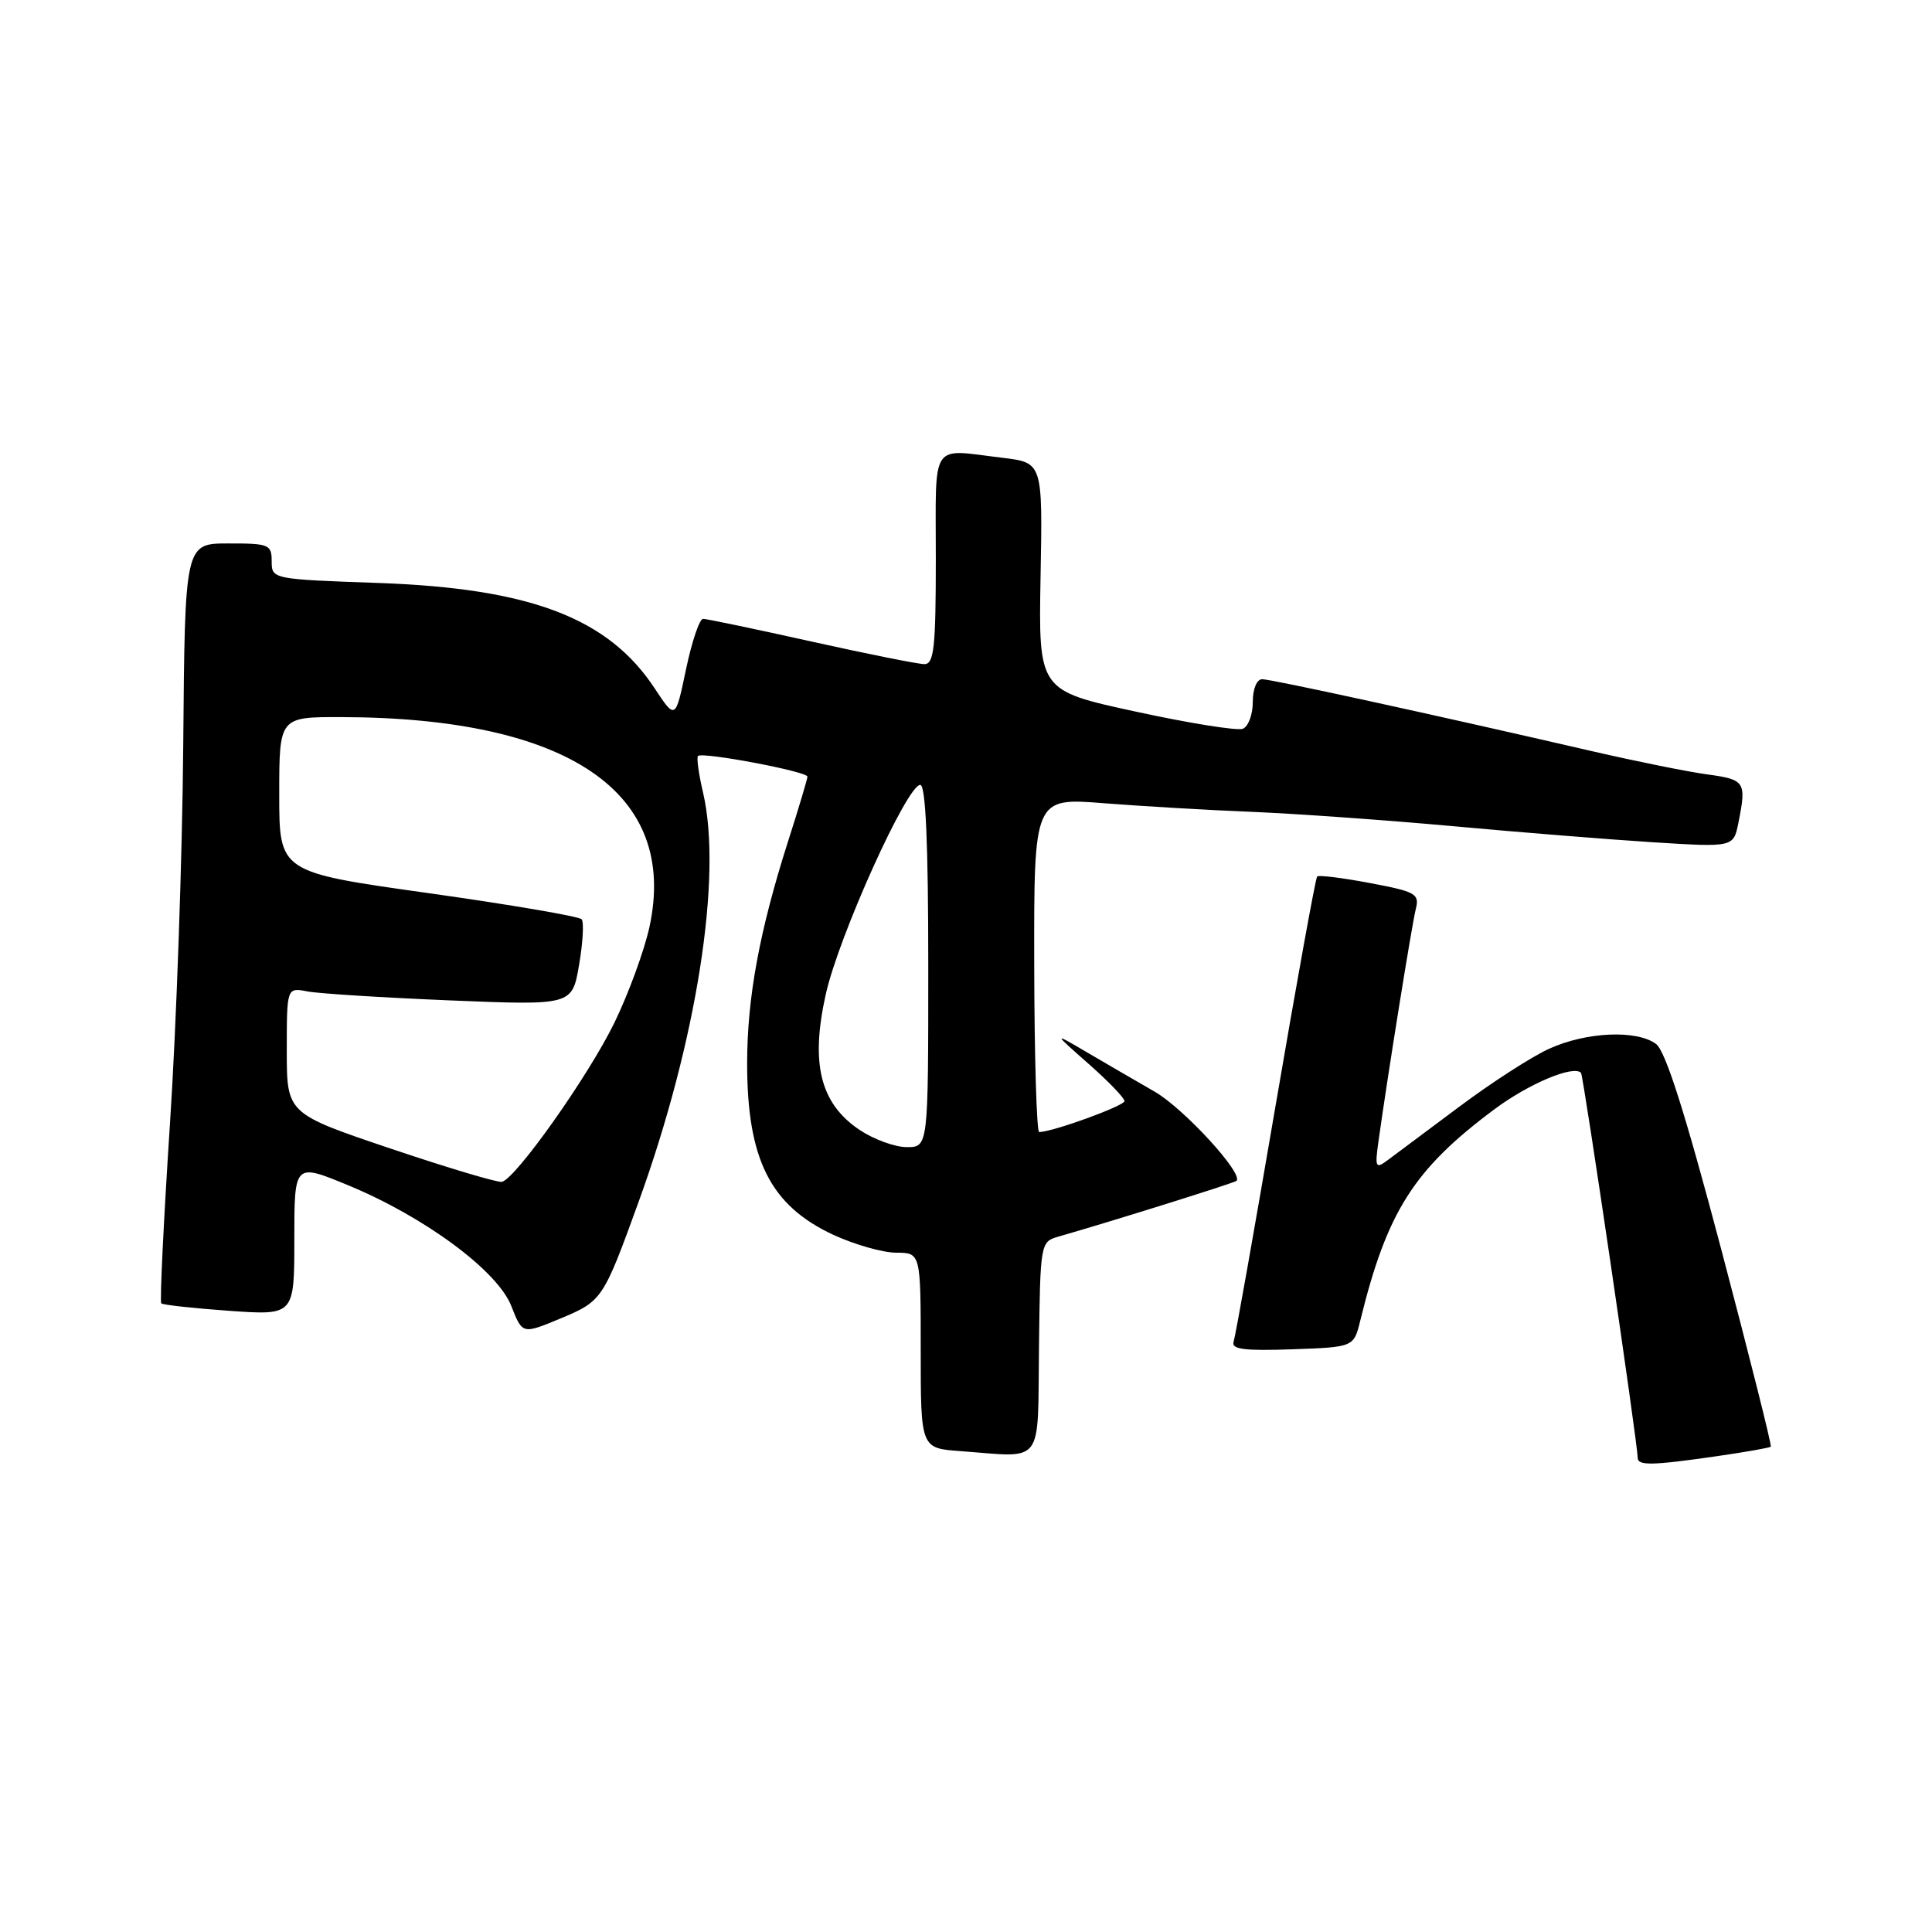 <?xml version="1.0" encoding="UTF-8" standalone="no"?>
<!DOCTYPE svg PUBLIC "-//W3C//DTD SVG 1.1//EN" "http://www.w3.org/Graphics/SVG/1.1/DTD/svg11.dtd" >
<svg xmlns="http://www.w3.org/2000/svg" xmlns:xlink="http://www.w3.org/1999/xlink" version="1.1" viewBox="0 0 256 256">
 <g >
 <path fill="currentColor"
d=" M 227.44 192.96 C 231.26 192.41 234.50 191.84 234.64 191.69 C 234.79 191.55 231.83 179.78 228.07 165.53 C 223.28 147.42 220.69 139.24 219.42 138.32 C 216.84 136.43 210.19 136.73 205.28 138.96 C 202.96 140.01 197.57 143.49 193.30 146.69 C 189.03 149.88 184.76 153.07 183.83 153.76 C 182.28 154.91 182.17 154.68 182.65 151.26 C 183.89 142.38 187.09 122.47 187.60 120.45 C 188.11 118.44 187.60 118.15 181.53 117.01 C 177.89 116.32 174.74 115.93 174.53 116.14 C 174.32 116.35 171.84 130.01 169.02 146.51 C 166.20 163.00 163.70 177.08 163.46 177.79 C 163.13 178.79 164.88 179.01 171.21 178.79 C 179.38 178.50 179.38 178.50 180.24 175.00 C 183.78 160.55 187.33 154.96 197.97 147.02 C 202.54 143.61 208.45 141.11 209.49 142.15 C 209.81 142.48 217.00 191.29 217.00 193.15 C 217.00 194.23 218.85 194.20 227.44 192.96 Z  M 137.67 178.53 C 137.83 164.82 137.88 164.54 140.17 163.88 C 147.26 161.85 163.55 156.75 163.84 156.47 C 164.82 155.55 156.88 146.89 153.00 144.65 C 150.53 143.23 146.47 140.87 144.00 139.42 C 139.50 136.78 139.50 136.78 144.25 140.97 C 146.86 143.27 149.00 145.49 149.00 145.90 C 149.00 146.53 139.46 150.00 137.70 150.00 C 137.36 150.00 137.06 140.03 137.04 127.85 C 137.00 105.70 137.00 105.70 146.25 106.43 C 151.34 106.83 160.22 107.35 166.00 107.58 C 171.78 107.82 183.70 108.67 192.50 109.47 C 201.30 110.28 213.27 111.24 219.10 111.61 C 229.70 112.27 229.70 112.27 230.35 109.01 C 231.43 103.60 231.24 103.30 226.27 102.62 C 223.66 102.27 216.80 100.88 211.02 99.55 C 189.94 94.68 168.47 90.00 167.25 90.00 C 166.53 90.00 166.00 91.27 166.00 93.03 C 166.00 94.70 165.40 96.29 164.67 96.57 C 163.94 96.85 157.55 95.83 150.48 94.29 C 137.61 91.50 137.61 91.50 137.88 76.40 C 138.16 61.30 138.16 61.30 132.83 60.66 C 123.16 59.50 124.00 58.22 124.00 74.00 C 124.00 85.81 123.76 88.00 122.49 88.00 C 121.66 88.00 114.92 86.65 107.50 85.00 C 100.08 83.35 93.63 82.00 93.16 82.00 C 92.69 82.00 91.67 85.01 90.90 88.69 C 89.50 95.38 89.50 95.38 86.74 91.20 C 80.61 81.90 70.32 77.97 50.25 77.25 C 36.06 76.75 36.00 76.74 36.00 74.37 C 36.00 72.15 35.64 72.00 30.25 72.01 C 24.50 72.01 24.50 72.01 24.28 98.76 C 24.16 113.47 23.37 136.03 22.52 148.91 C 21.68 161.79 21.16 172.49 21.37 172.70 C 21.58 172.91 25.63 173.35 30.37 173.69 C 39.00 174.30 39.00 174.30 39.00 164.21 C 39.00 154.11 39.00 154.11 46.10 157.04 C 56.25 161.23 65.91 168.37 67.75 173.05 C 69.22 176.80 69.22 176.80 74.16 174.75 C 79.81 172.40 79.91 172.24 84.63 159.22 C 92.32 137.97 95.75 116.15 93.16 105.03 C 92.58 102.57 92.28 100.38 92.49 100.17 C 93.07 99.60 107.00 102.23 106.99 102.91 C 106.98 103.23 105.83 107.10 104.42 111.49 C 100.63 123.37 99.00 132.21 99.00 140.92 C 99.00 153.62 102.07 159.73 110.40 163.61 C 113.21 164.91 116.96 165.98 118.75 165.99 C 122.00 166.00 122.00 166.00 122.00 178.95 C 122.00 191.90 122.00 191.90 127.25 192.28 C 138.47 193.11 137.48 194.42 137.67 178.53 Z  M 51.75 152.19 C 38.00 147.55 38.00 147.55 38.00 139.20 C 38.00 130.84 38.00 130.84 40.75 131.37 C 42.26 131.66 50.77 132.19 59.66 132.56 C 75.81 133.22 75.81 133.22 76.73 127.86 C 77.24 124.91 77.39 122.19 77.07 121.81 C 76.76 121.43 67.61 119.87 56.75 118.34 C 37.00 115.57 37.00 115.57 37.00 105.28 C 37.00 95.00 37.00 95.00 45.25 95.02 C 75.34 95.09 89.91 105.01 86.06 122.81 C 85.38 125.94 83.29 131.65 81.42 135.50 C 77.97 142.58 68.34 156.19 66.50 156.60 C 65.95 156.72 59.31 154.74 51.75 152.19 Z  M 113.90 149.72 C 108.68 146.22 107.37 140.94 109.42 131.74 C 111.15 124.01 120.18 104.00 121.94 104.00 C 122.66 104.00 123.00 111.81 123.00 128.00 C 123.00 152.00 123.00 152.00 120.15 152.00 C 118.58 152.00 115.77 150.97 113.90 149.72 Z "/>
</g>
</svg>